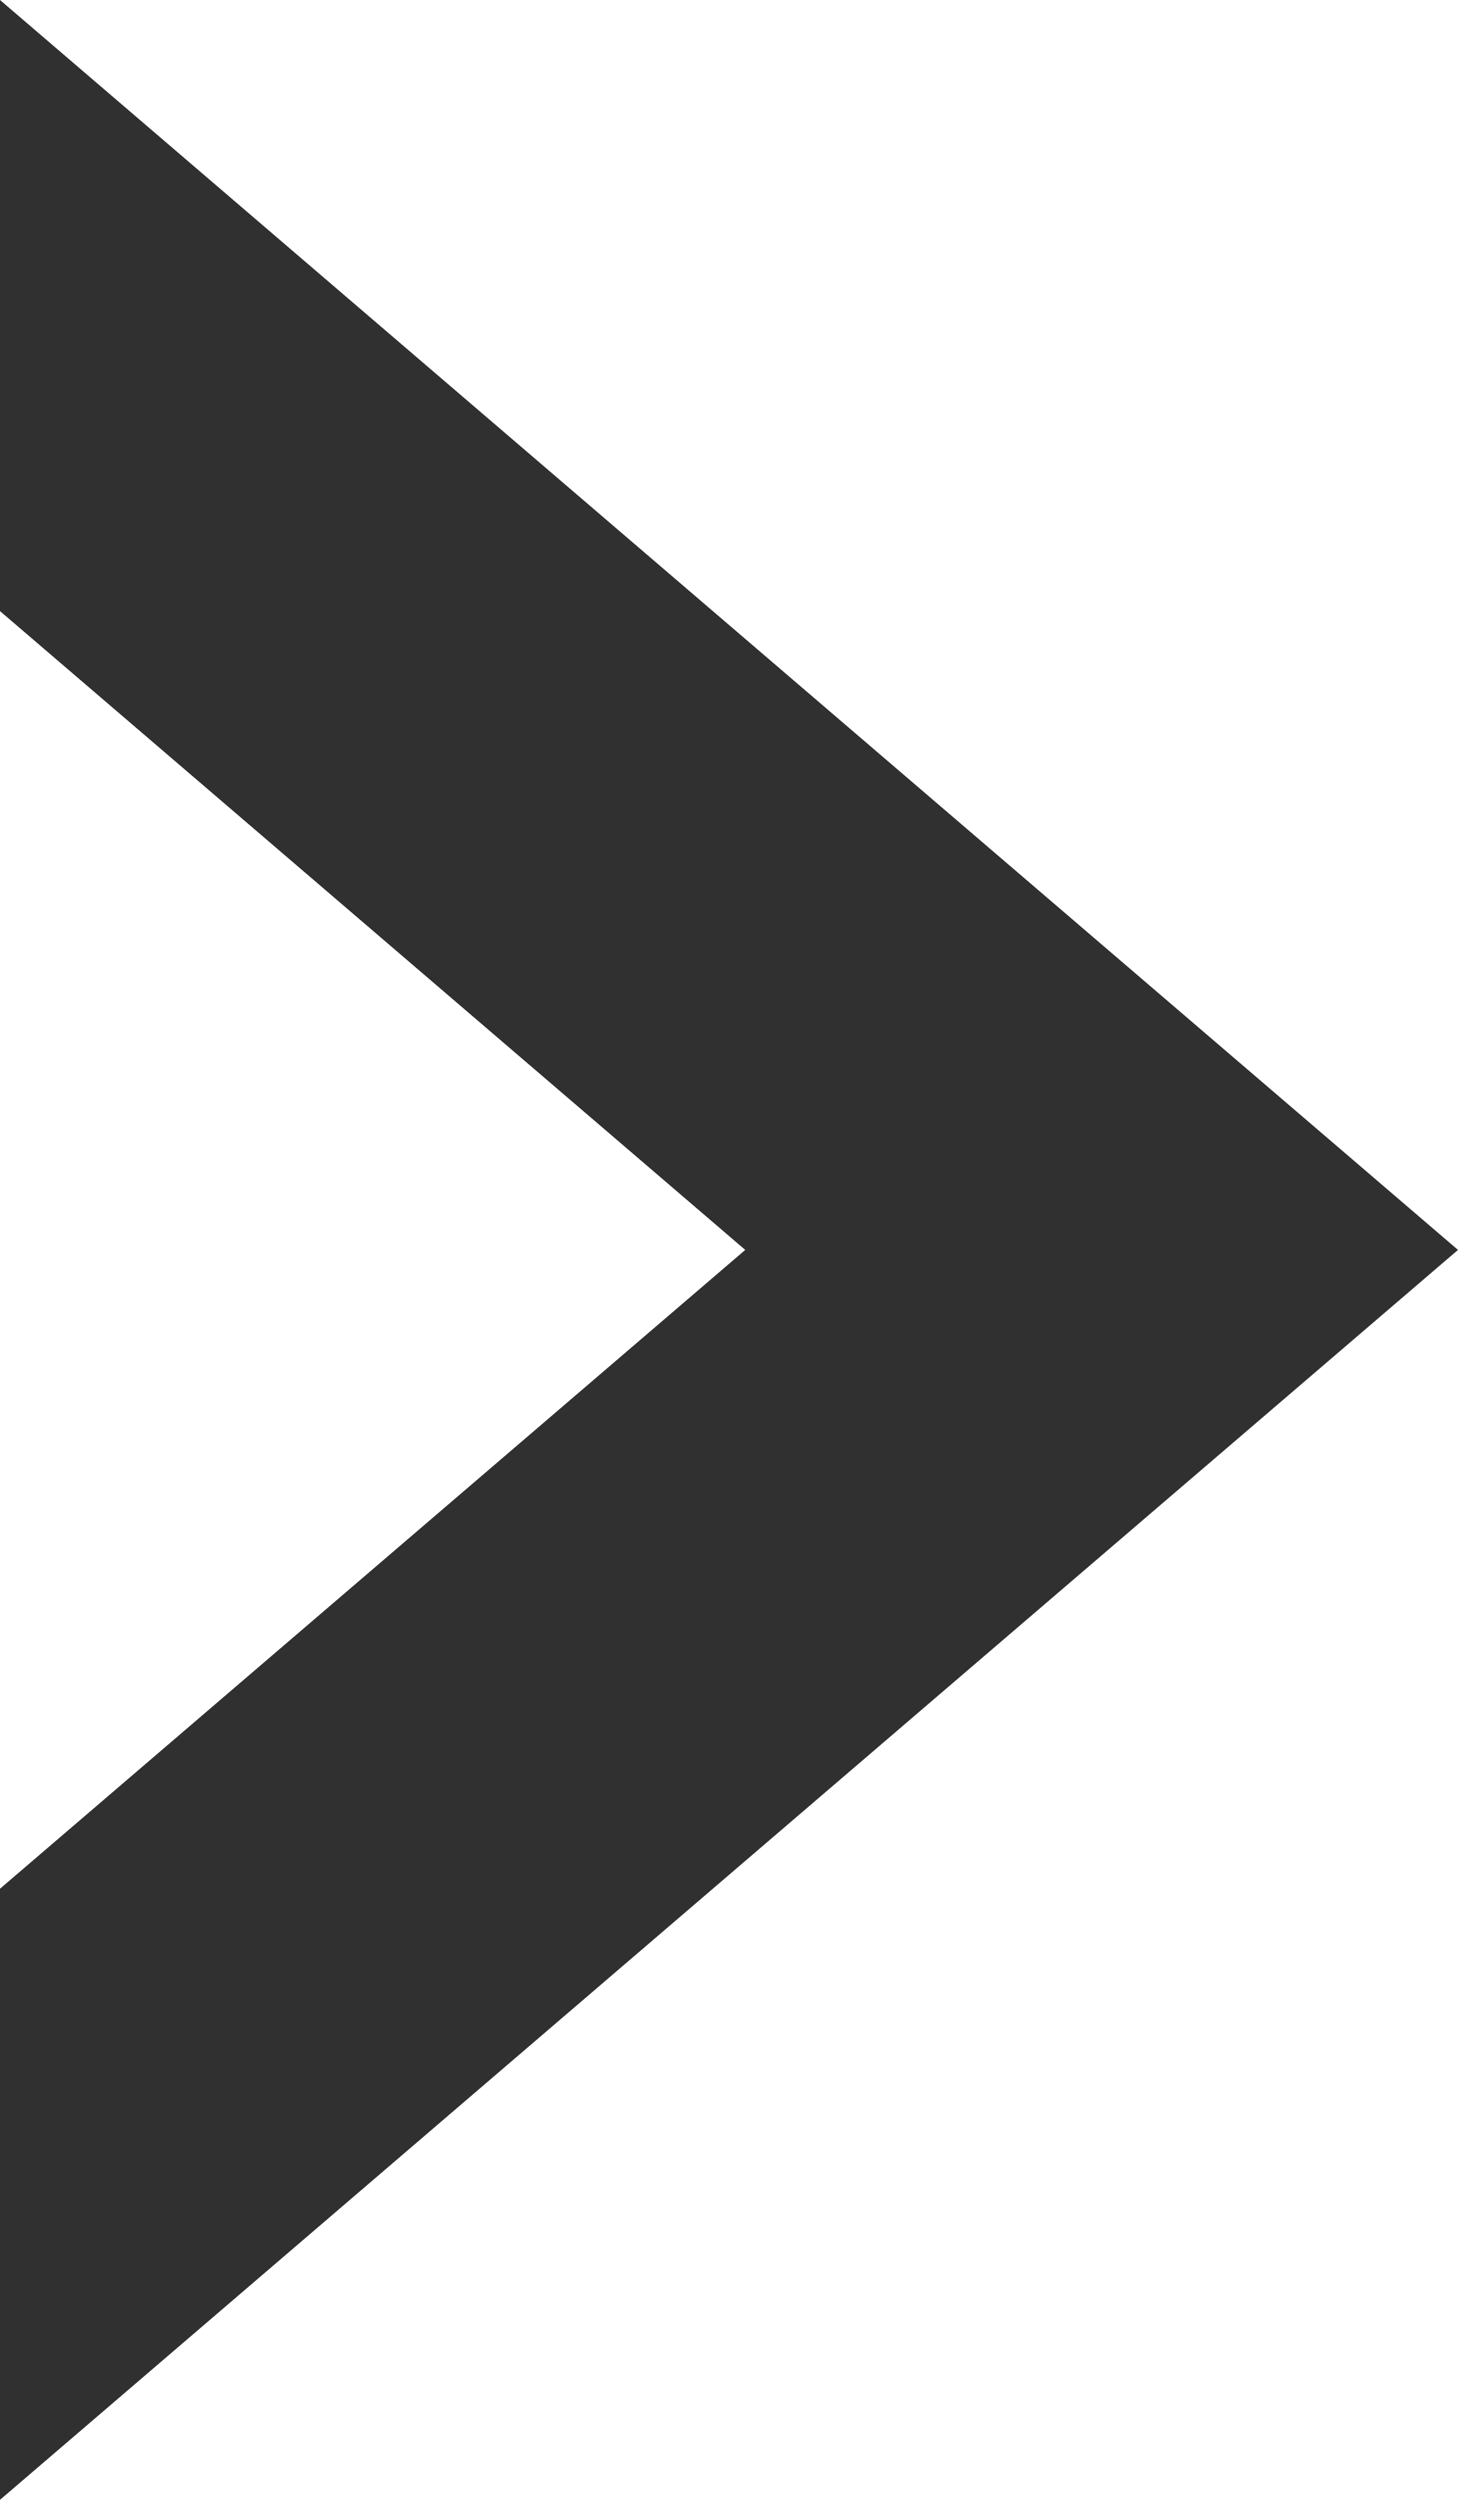 <svg width="1400" height="2400" viewBox="0 0 14 24" fill="none" xmlns="http://www.w3.org/2000/svg">
<path fill-rule="evenodd" clip-rule="evenodd" d="M9.53674e-07 24L14 12L1.14447e-06 2.59078e-06L6.31606e-07 5.867L7.156 12L1.46657e-06 18.133L9.53674e-07 24Z" fill="#303030"/>
</svg>
